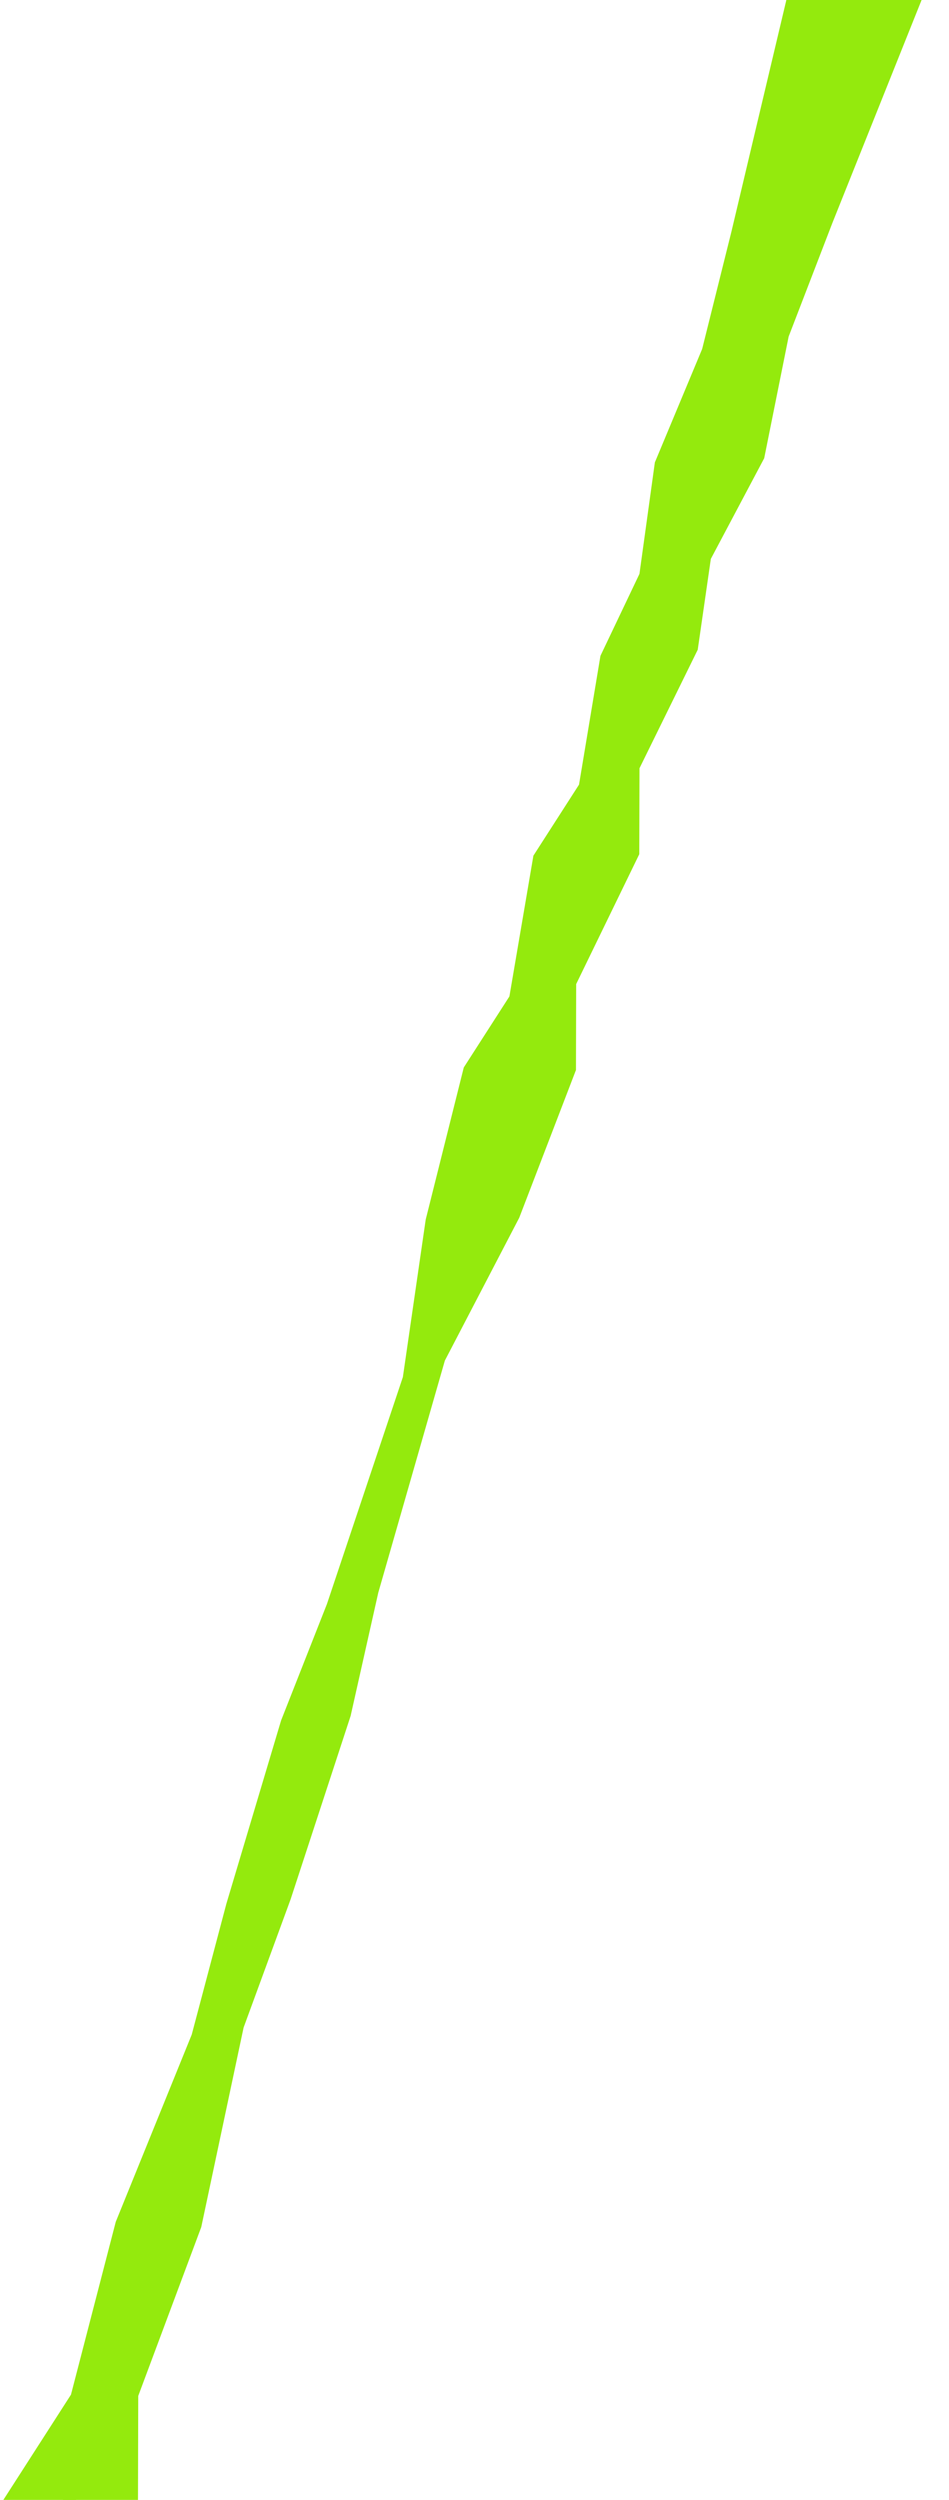 <svg width="295" height="777" viewBox="0 0 295 777" fill="none" xmlns="http://www.w3.org/2000/svg">
<path d="M270.376 -26.848L294.242 -19.402L258.753 69.291L245.155 104.604L237.556 142.423L220.966 173.712L216.893 201.946L198.788 238.783L198.722 265.495L179.107 305.863L179.041 332.575L161.413 378.482L138.286 422.892L117.591 495.015L108.99 533.34L90.335 590.338L75.725 630.19L62.561 692.214L42.974 744.678L42.871 786.235L19.006 778.789L270.376 -26.848Z" fill="#94EA0D"/>
<path d="M270.235 -13.432L249.184 -20L227.346 72.084L218.27 108.464L203.566 143.716L198.776 178.37L186.652 203.835L179.991 243.873L165.81 265.949L158.349 309.705L144.168 331.78L132.334 379.048L125.235 428.01L101.632 498.541L87.376 534.745L70.37 591.711L59.601 632.376L35.986 690.564L22.062 744.285L3.61615e-05 778.629L21.051 785.197L270.235 -13.432Z" fill="#94EA0D"/>
</svg>
